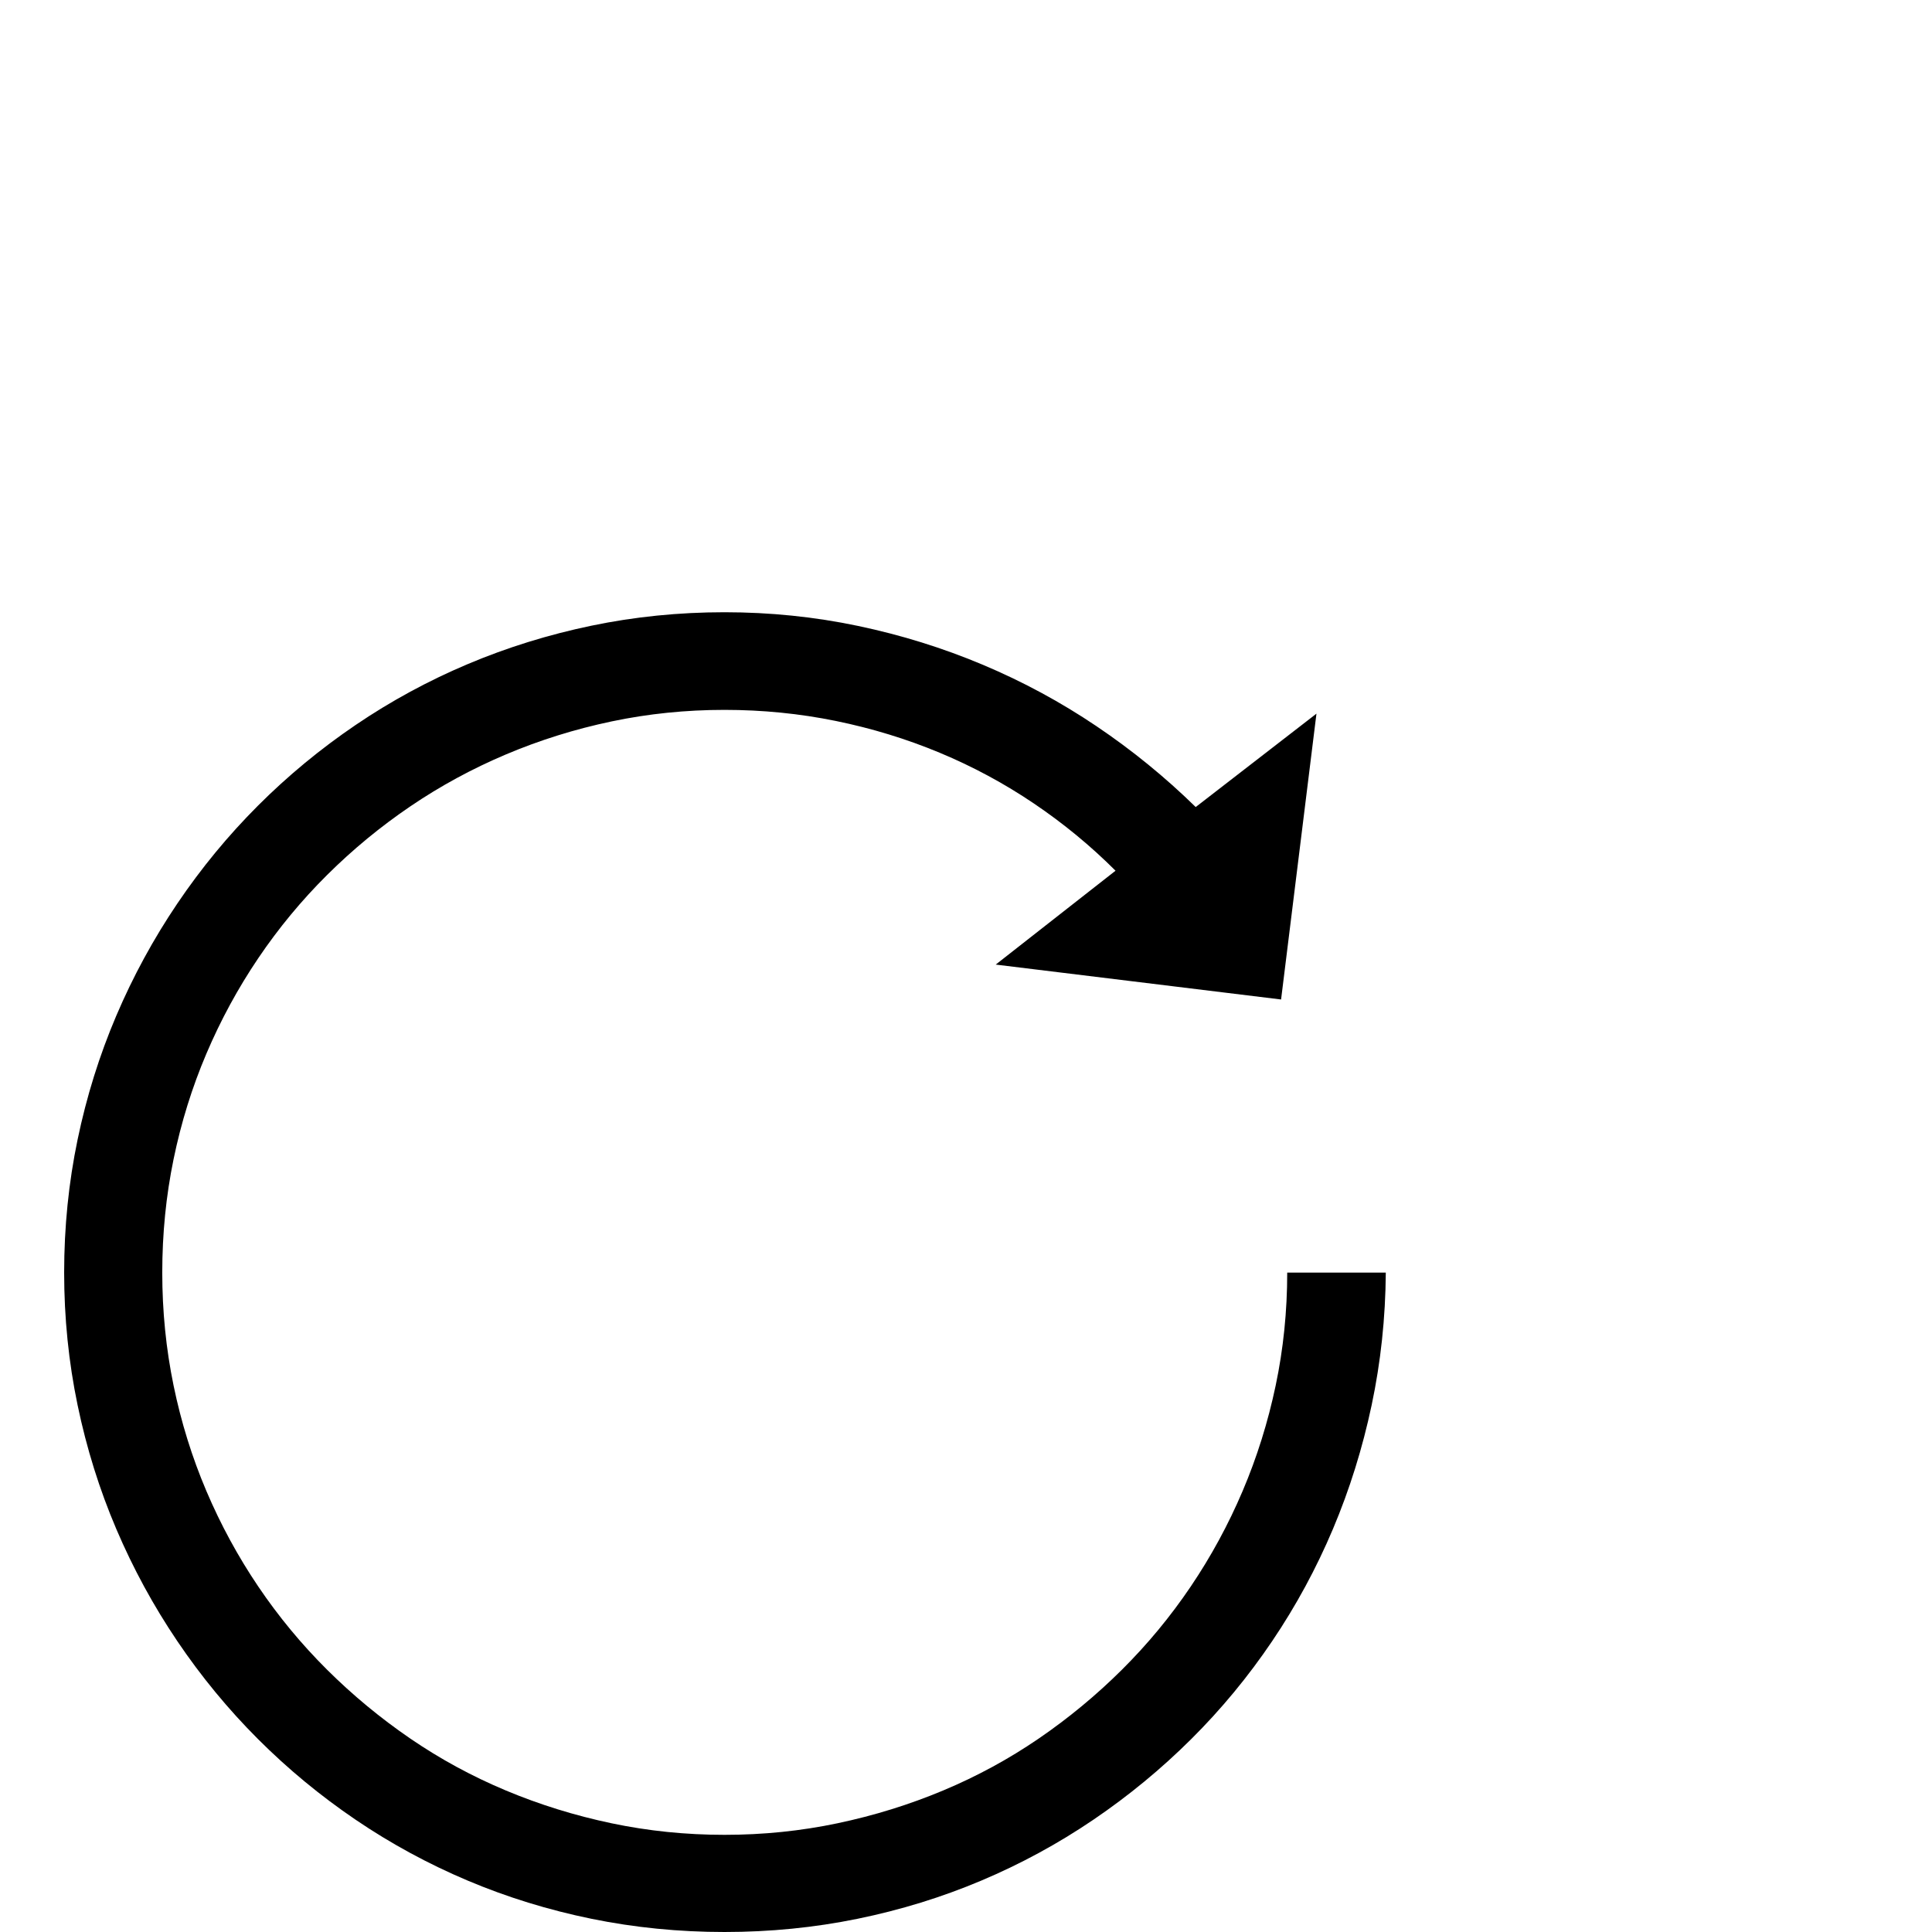 <?xml version="1.0" standalone="no"?>
<!DOCTYPE svg PUBLIC "-//W3C//DTD SVG 1.1//EN" "http://www.w3.org/Graphics/SVG/1.1/DTD/svg11.dtd" >
<svg viewBox="0 -820 4096 4096">
  <g transform="matrix(1 0 0 -1 0 3276)">
   <path fill="currentColor"
d="M2938 1398q-1 -144 -30 -281t-82 -262.5t-129 -238t-171.5 -207.5t-207.5 -171t-237.5 -129t-262.5 -81t-282 -28t-282 28t-262.5 81t-237.5 129t-207 171t-171 207.5t-129.5 238t-82 262.5t-28.5 281q0 145 28.5 282t82 262.5t129.5 238t171 207.5t207 171t237.5 129
t262.5 81.5t282 28.5t283 -29t265 -82.5t240.5 -130t210.5 -171.5l256 198l-75 -606l-605 74l254 199q-79 79 -173 142.5t-199.5 107.5t-220.5 67.5t-236 23.5q-123 0 -239.5 -24.5t-224 -70t-202.5 -110t-176.5 -145.5t-146 -176.5t-110 -202.5t-69.5 -223.5t-24 -240.5
q0 -123 24 -239.5t69.5 -223.5t110 -202.5t146 -176.5t176.5 -146t202.5 -110t224 -69.5t239.5 -24.5t239.5 24.5t224 69.5t202.5 110t176.5 146t146 176.5t110 202.5t70 223.5t24.5 239.5h209z" />
  </g>

</svg>

